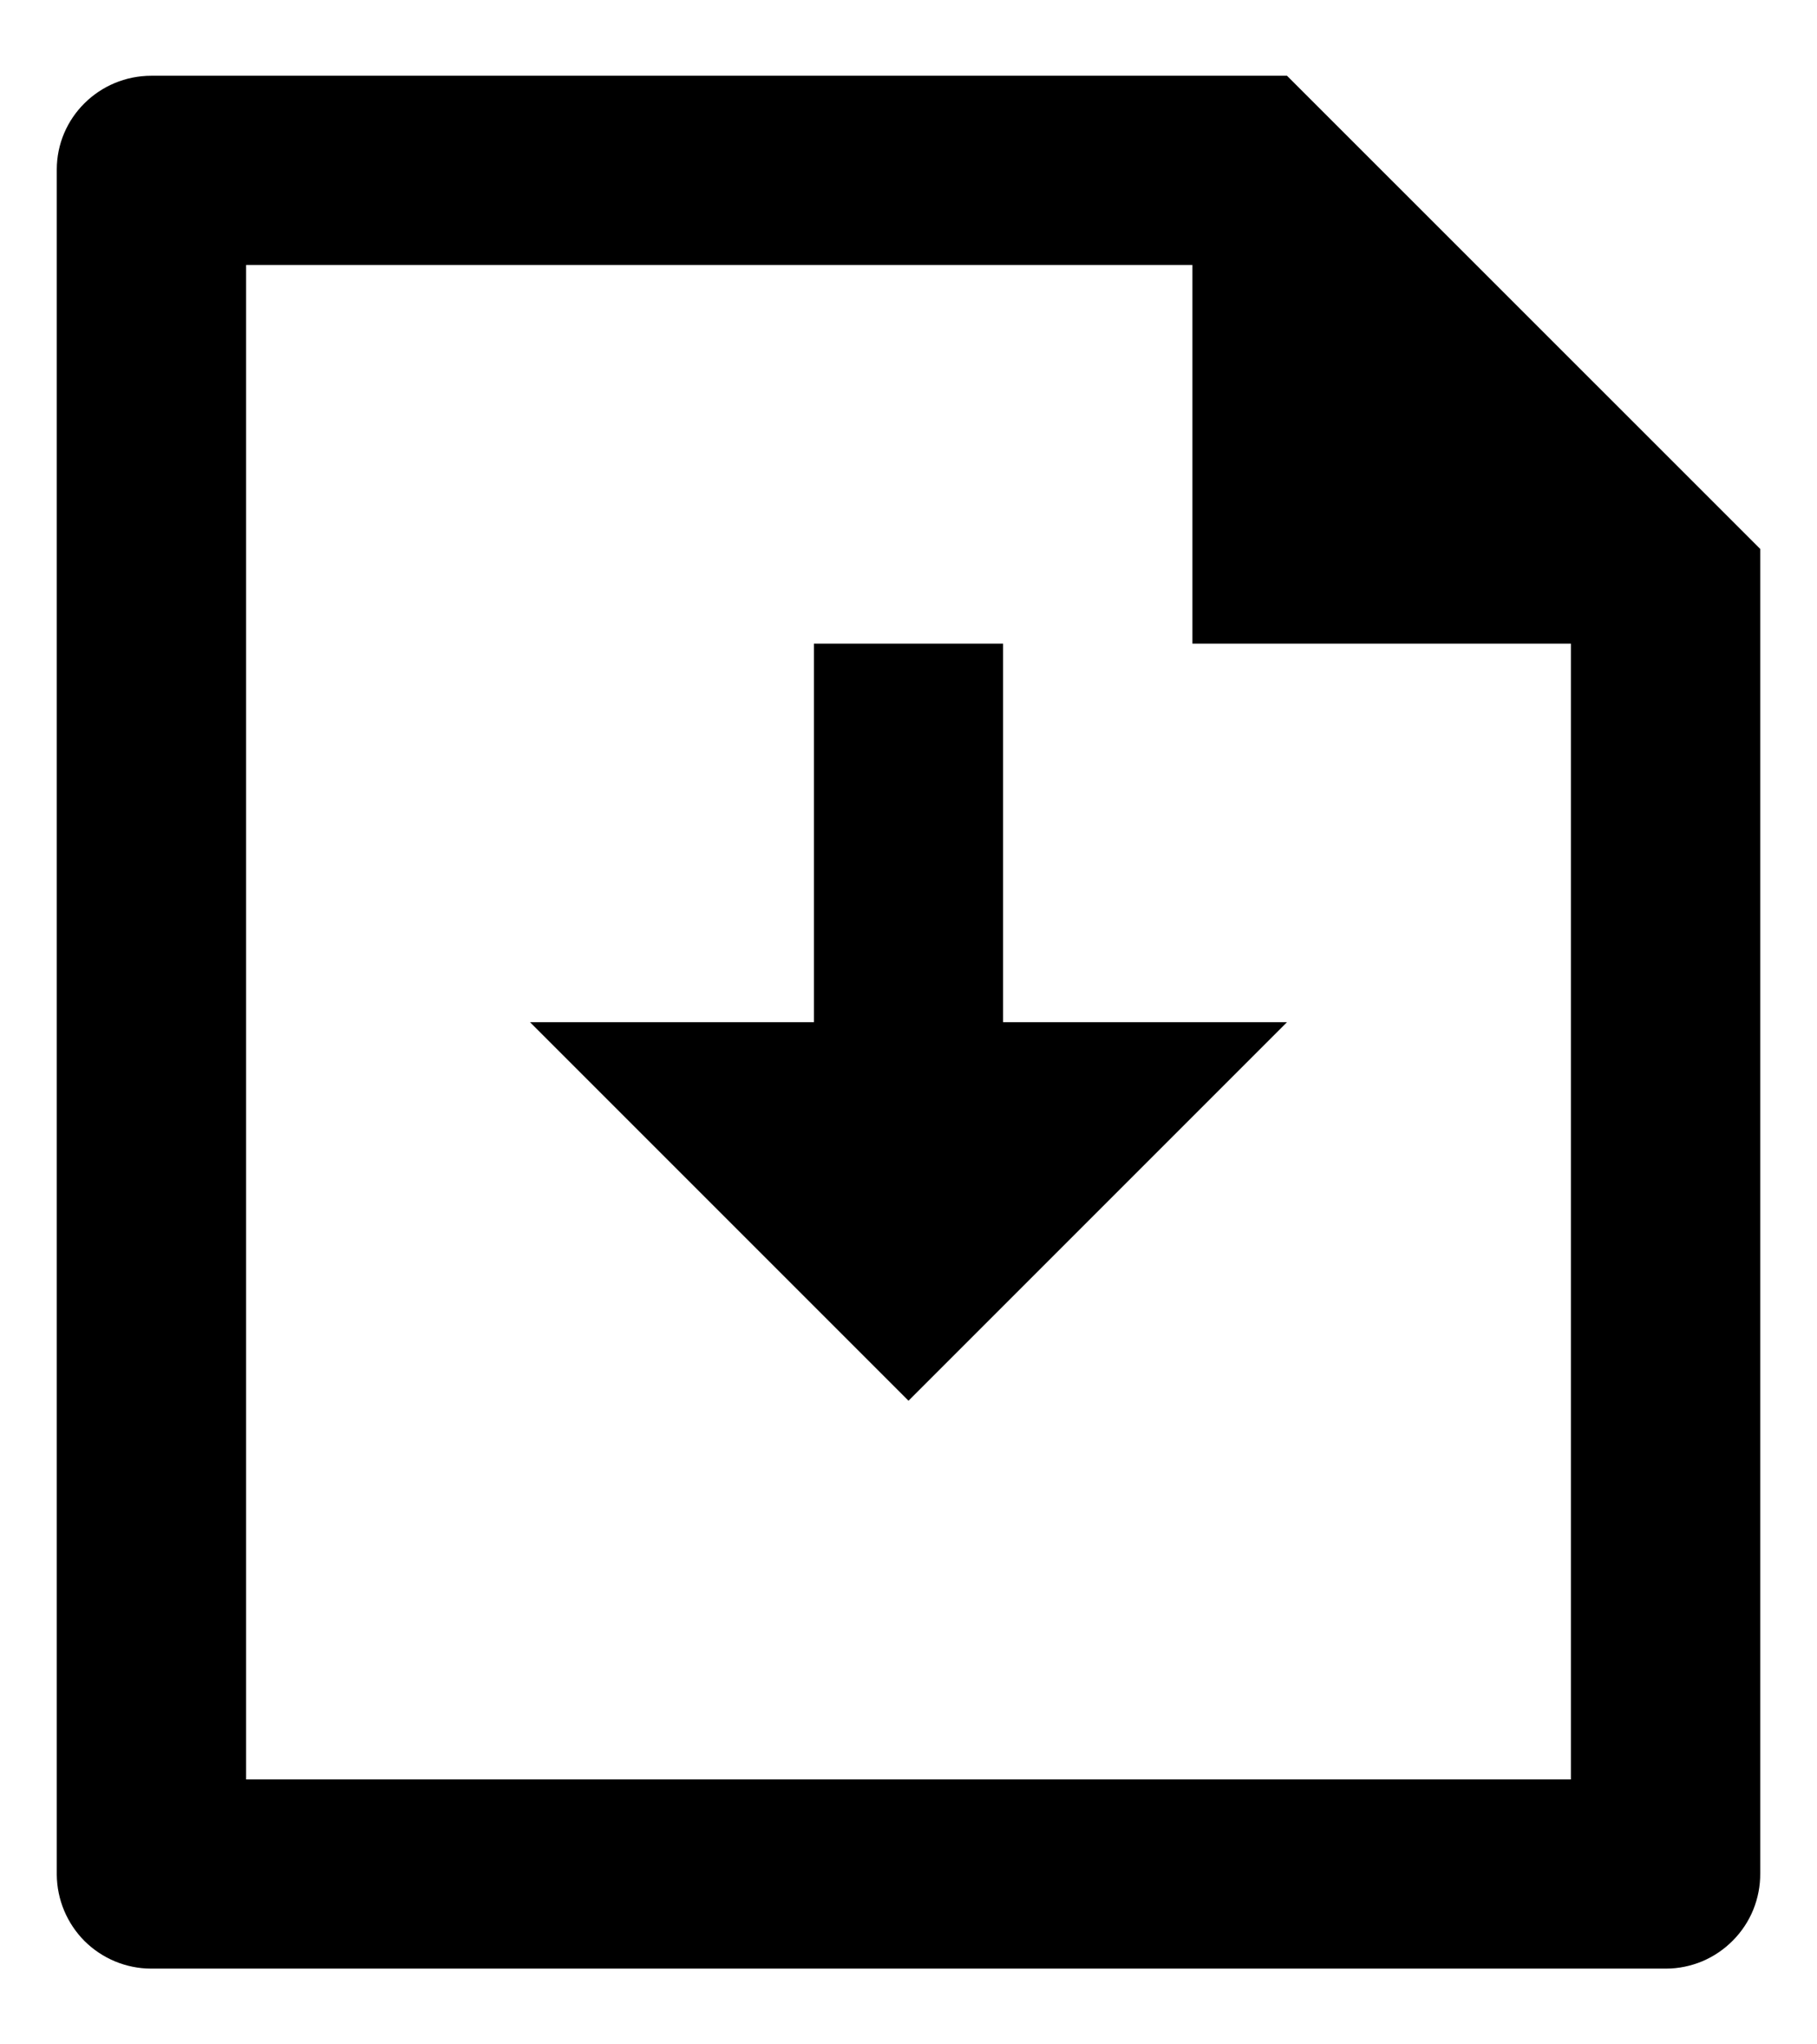 <svg width="16" height="18" viewBox="0 0 16 18" fill="none" xmlns="http://www.w3.org/2000/svg">
<path d="M8.833 9H11.333L8 12.333L4.667 9H7.167V5.667H8.833V9ZM10.5 2.333H2.167V15.667H13.833V5.667H10.5V2.333ZM0.5 1.493C0.5 1.037 0.873 0.667 1.333 0.667H11.333L15.5 4.833V16.494C15.501 16.604 15.48 16.712 15.439 16.814C15.398 16.915 15.337 17.007 15.26 17.085C15.183 17.163 15.092 17.225 14.991 17.268C14.89 17.31 14.782 17.333 14.672 17.333H1.327C1.109 17.332 0.899 17.244 0.744 17.09C0.59 16.935 0.502 16.726 0.5 16.507V1.493Z" fill="black"/>
</svg>
